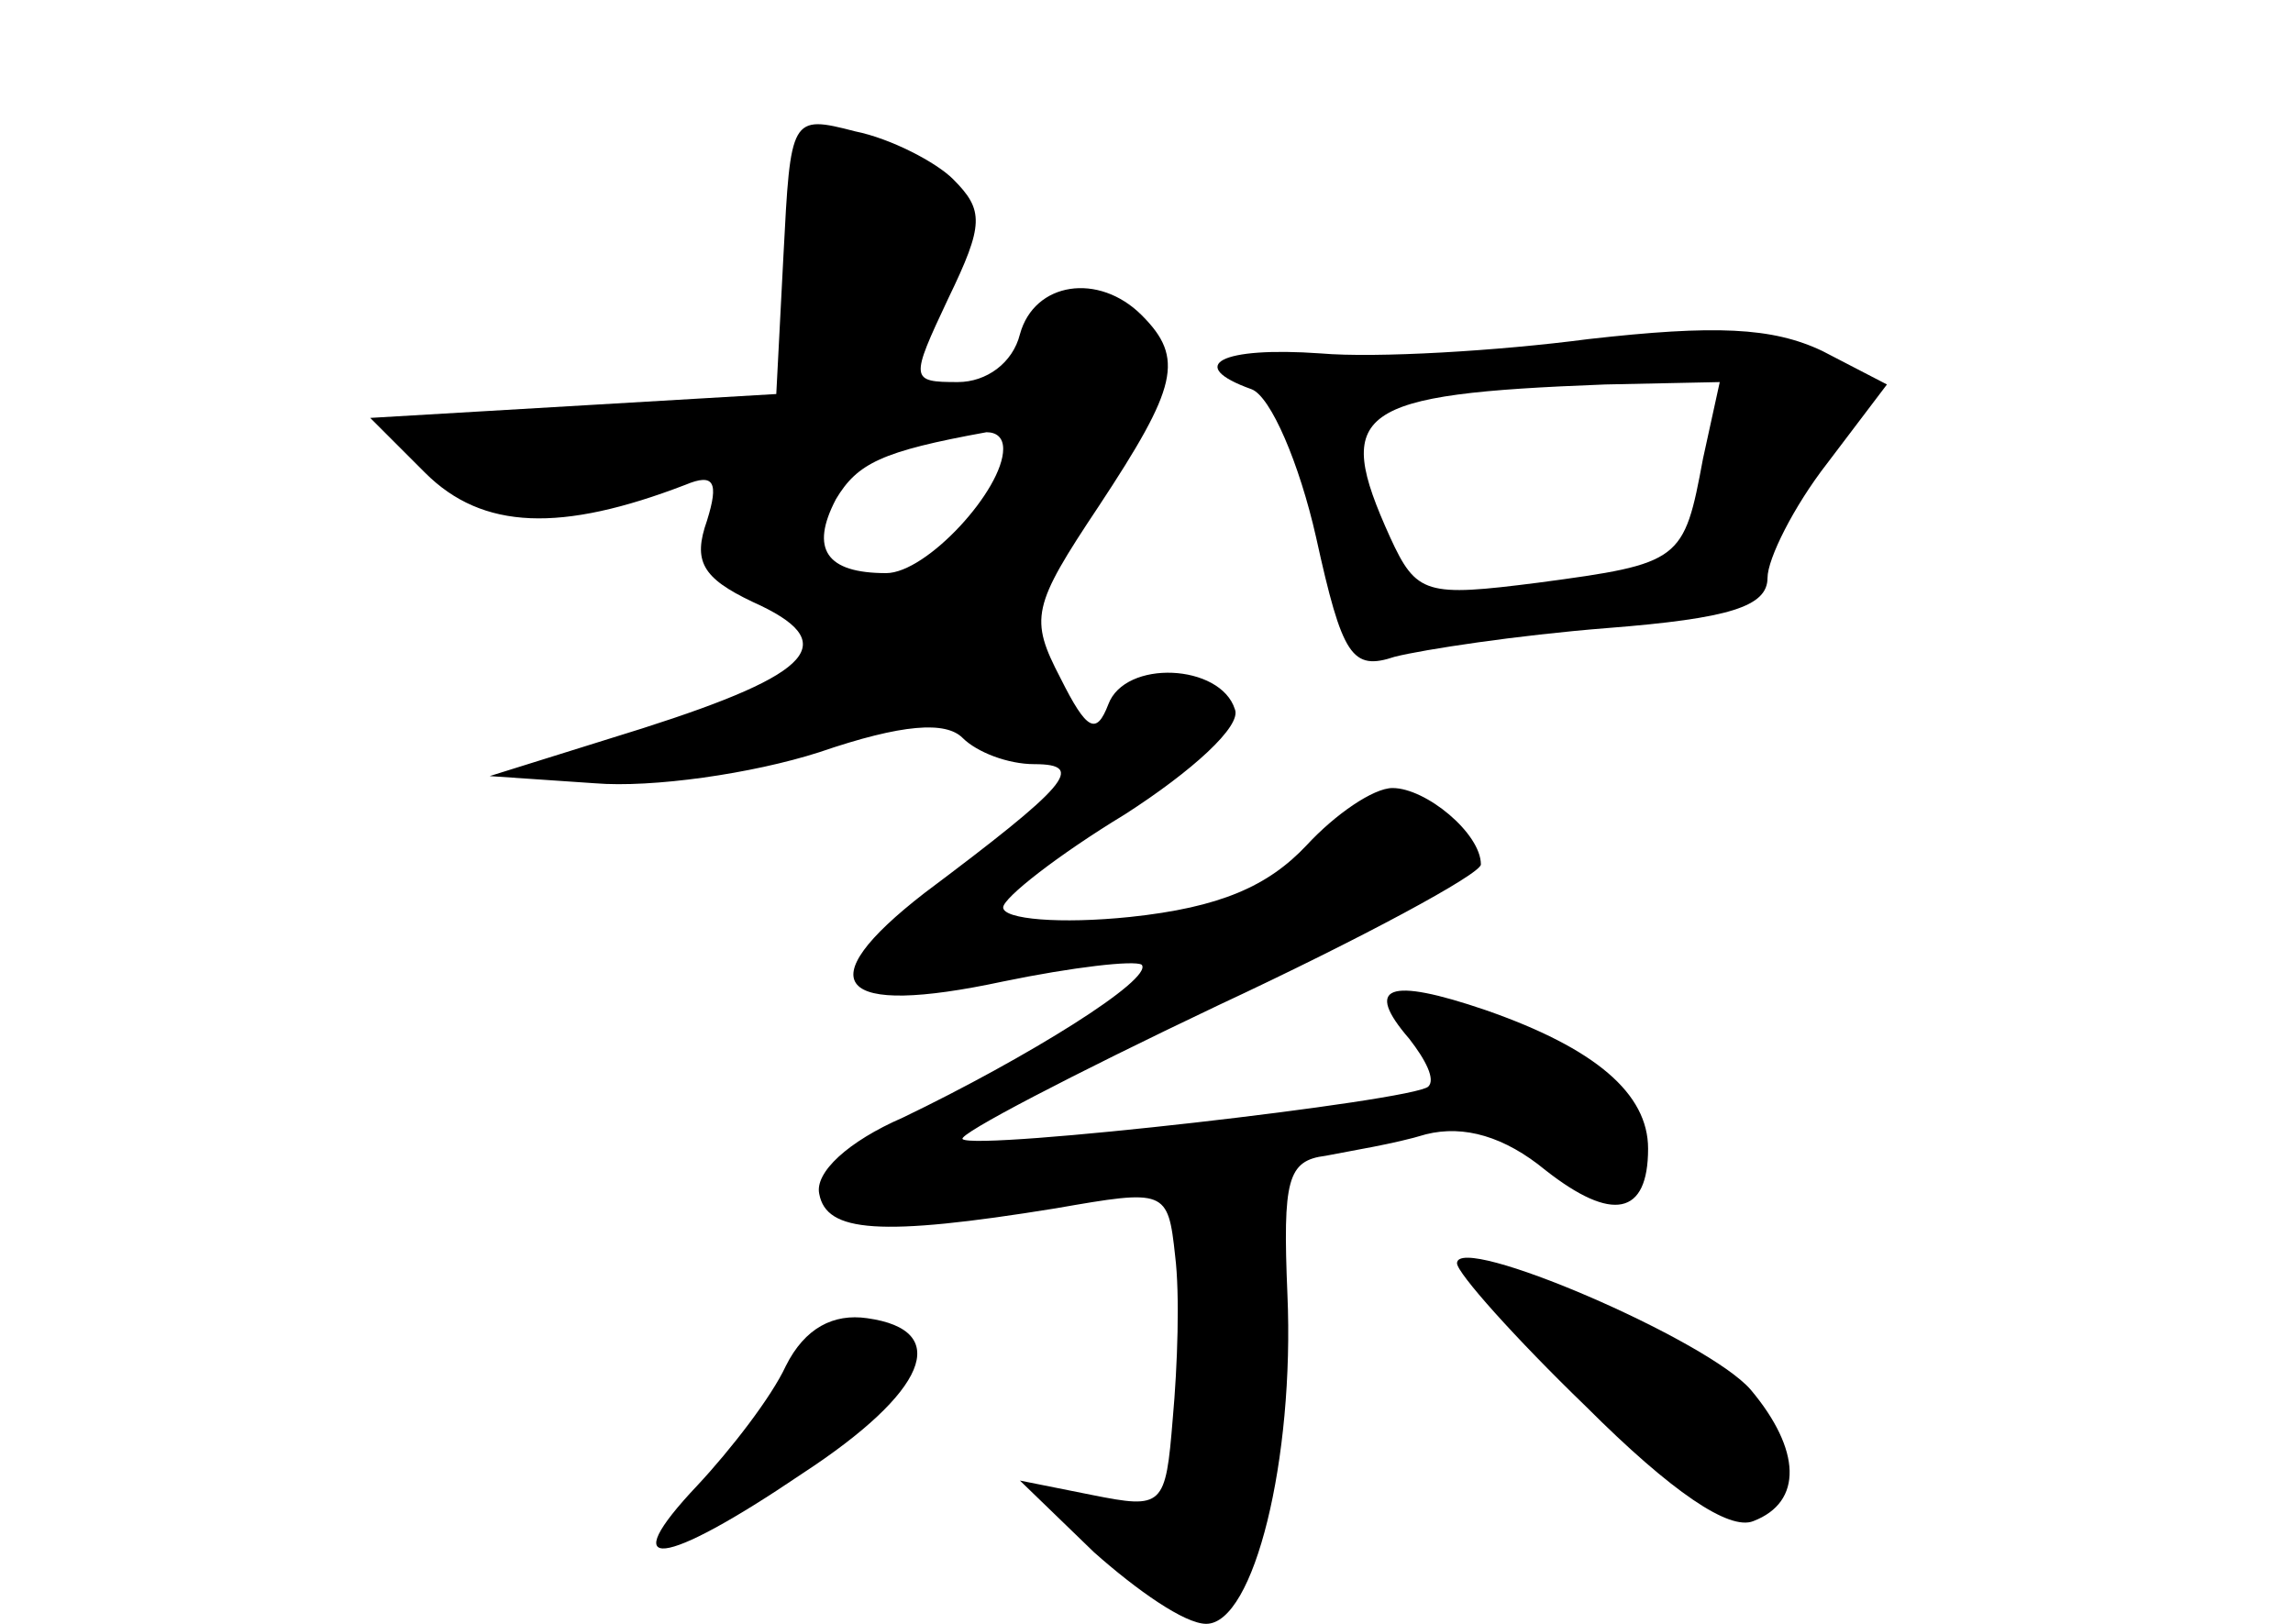 <?xml version="1.0" standalone="no"?>
<!DOCTYPE svg PUBLIC "-//W3C//DTD SVG 20010904//EN"
 "http://www.w3.org/TR/2001/REC-SVG-20010904/DTD/svg10.dtd">
<svg version="1.0" xmlns="http://www.w3.org/2000/svg"
 width="96pt" height="68pt" viewBox="0 0 96 68"
 preserveAspectRatio="xMidYMid meet">
<g transform="translate(0,68) scale(0.1,-0.1)"
fill="#000000" stroke="none">
<path d="M328 573 l-3 -58 -85 -5 -85 -5 23 -23 c24 -24 57 -25 109 -5 12 5
14 1 9 -15 -6 -17 -2 -24 19 -34 38 -17 26 -30 -46 -53 l-64 -20 44 -3 c24 -2
66 4 94 13 35 12 53 13 60 6 6 -6 19 -11 30 -11 22 0 14 -9 -46 -54 -49 -38
-37 -52 33 -37 29 6 55 9 58 7 5 -6 -48 -39 -100 -64 -23 -10 -37 -23 -35 -32
3 -16 25 -18 99 -6 46 8 47 8 50 -20 2 -16 1 -46 -1 -68 -3 -37 -4 -38 -34
-32 l-30 6 31 -30 c18 -16 38 -30 47 -30 20 0 37 69 34 138 -2 48 0 56 16 58
10 2 29 5 42 9 16 4 33 -1 50 -15 28 -22 43 -19 43 9 0 23 -22 42 -68 58 -41
14 -51 10 -32 -12 7 -9 11 -17 8 -20 -6 -6 -190 -27 -195 -22 -2 2 46 27 107
56 60 28 110 55 110 59 0 13 -23 32 -37 32 -8 0 -24 -11 -36 -24 -16 -17 -36
-26 -74 -30 -29 -3 -53 -1 -53 4 0 4 23 22 51 39 28 18 49 37 46 44 -6 19 -46
21 -53 2 -5 -13 -9 -11 -20 11 -13 25 -12 30 16 72 33 50 36 62 18 80 -18 18
-45 14 -51 -8 -3 -12 -14 -20 -26 -20 -20 0 -20 1 -4 35 15 31 15 37 2 50 -7
7 -26 17 -41 20 -27 7 -27 6 -30 -52z m92 -81 c0 -17 -32 -52 -49 -52 -25 0
-32 10 -21 31 9 15 19 20 63 28 4 0 7 -2 7 -7z"/>
<path d="M665 538 c-38 -5 -89 -8 -112 -6 -42 3 -57 -5 -29 -15 8 -3 20 -31
27 -62 11 -50 15 -56 33 -50 12 3 51 9 89 12 51 4 67 9 67 21 0 8 11 30 25 48
l25 33 -27 14 c-21 10 -45 11 -98 5z m48 -50 c-8 -43 -9 -44 -69 -52 -47 -6
-51 -5 -62 19 -24 53 -15 60 90 64 l48 1 -7 -32z"/>
<path d="M610 151 c0 -4 24 -31 54 -60 36 -36 60 -52 70 -48 21 8 20 30 -1 55
-18 21 -123 66 -123 53z"/>
<path d="M329 108 c-6 -13 -23 -35 -37 -50 -35 -37 -15 -35 44 5 52 34 63 60
27 65 -14 2 -26 -4 -34 -20z"/>
</g>
</svg>
